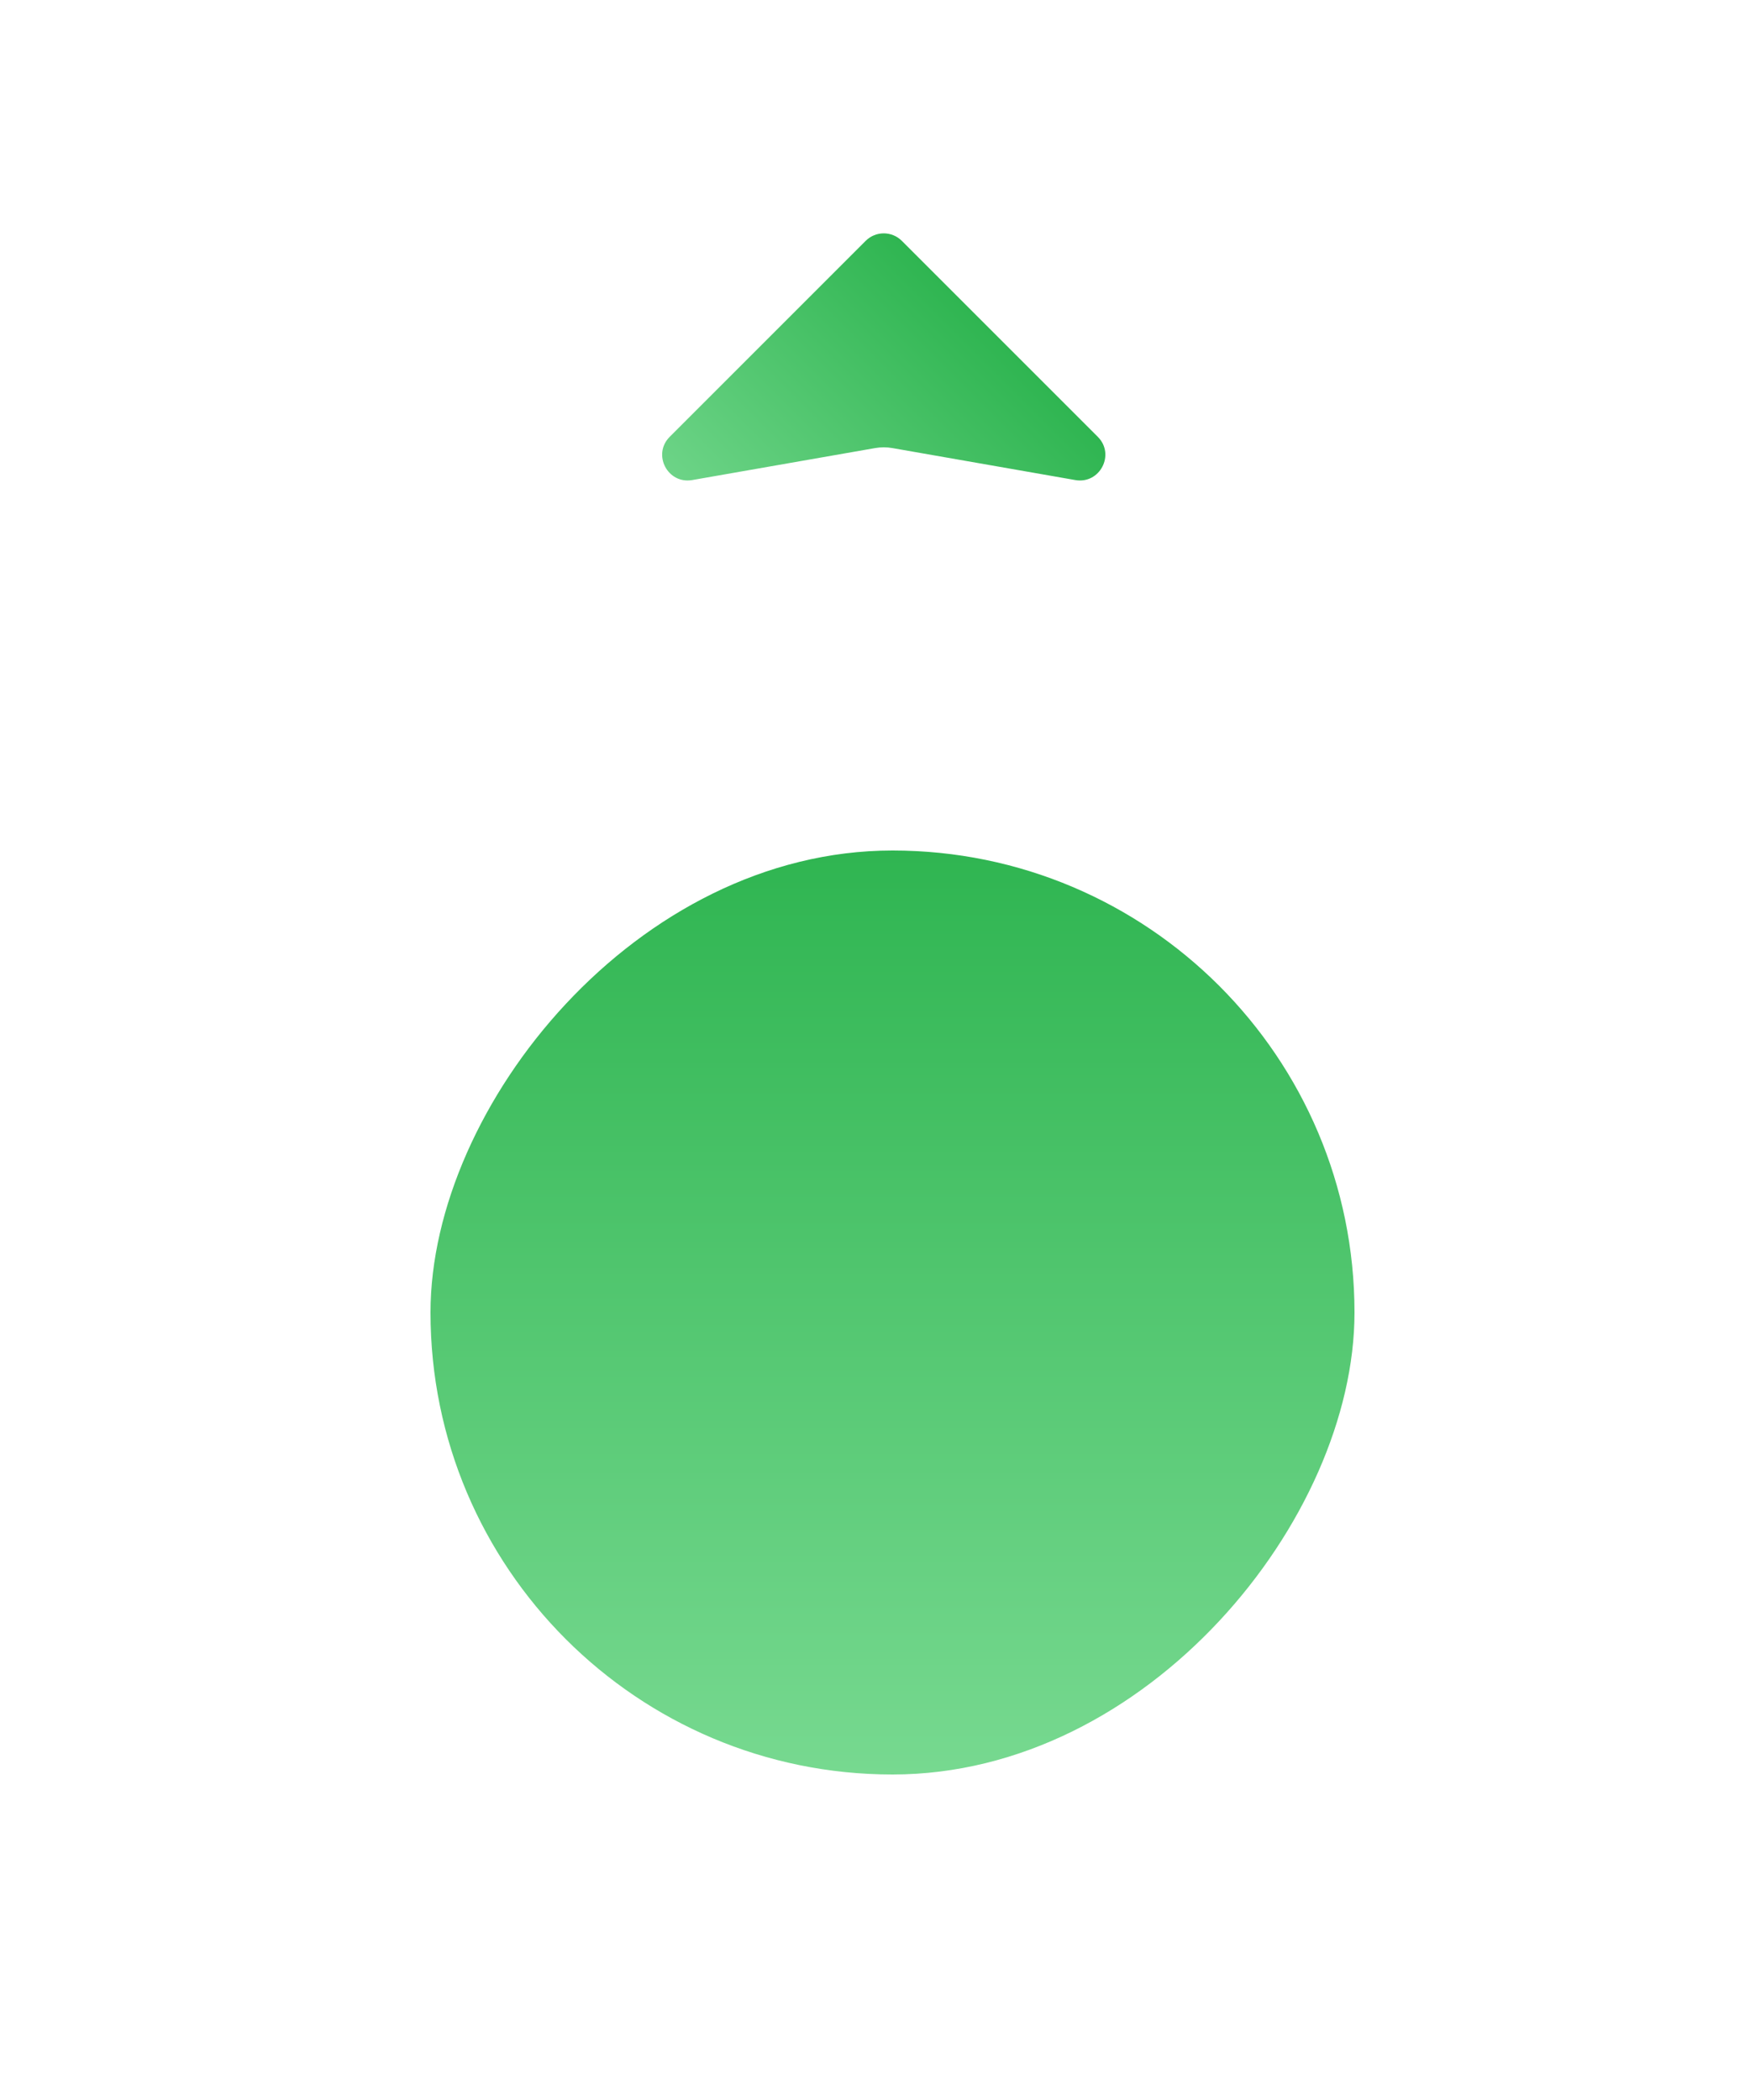 <svg width="50" height="60" viewBox="0 0 50 60" fill="none" xmlns="http://www.w3.org/2000/svg">
<g filter="url(#filter0_d_1_183)">
<path d="M42 37.5C42 28.387 34.613 21 25.5 21C16.387 21 9 28.387 9 37.5C9 46.613 16.387 54 25.5 54C34.613 54 42 46.613 42 37.5Z" fill="white"/>
</g>
<rect width="26.4" height="26.4" rx="13.2" transform="matrix(-1 0 0 1 38.7 24.3)" fill="url(#paint0_linear_1_183)"/>
<g filter="url(#filter1_d_1_183)">
<path d="M30.722 13.351C31.425 13.474 31.87 12.62 31.365 12.115L25.767 6.517C25.481 6.231 25.019 6.231 24.733 6.517L19.135 12.115C18.63 12.62 19.075 13.474 19.778 13.351L24.998 12.438C25.165 12.408 25.335 12.408 25.502 12.438L30.722 13.351Z" fill="url(#paint1_linear_1_183)"/>
</g>
<defs>
<filter id="filter0_d_1_183" x="3.72" y="15.72" width="43.56" height="43.56" filterUnits="userSpaceOnUse" color-interpolation-filters="sRGB">
<feFlood flood-opacity="0" result="BackgroundImageFix"/>
<feColorMatrix in="SourceAlpha" type="matrix" values="0 0 0 0 0 0 0 0 0 0 0 0 0 0 0 0 0 0 127 0" result="hardAlpha"/>
<feOffset/>
<feGaussianBlur stdDeviation="2.64"/>
<feComposite in2="hardAlpha" operator="out"/>
<feColorMatrix type="matrix" values="0 0 0 0 0 0 0 0 0 0 0 0 0 0 0 0 0 0 0.4 0"/>
<feBlend mode="normal" in2="BackgroundImageFix" result="effect1_dropShadow_1_183"/>
<feBlend mode="normal" in="SourceGraphic" in2="effect1_dropShadow_1_183" result="shape"/>
</filter>
<filter id="filter1_d_1_183" x="17.457" y="5.207" width="15.586" height="9.983" filterUnits="userSpaceOnUse" color-interpolation-filters="sRGB">
<feFlood flood-opacity="0" result="BackgroundImageFix"/>
<feColorMatrix in="SourceAlpha" type="matrix" values="0 0 0 0 0 0 0 0 0 0 0 0 0 0 0 0 0 0 127 0" result="hardAlpha"/>
<feOffset dy="0.365"/>
<feGaussianBlur stdDeviation="0.731"/>
<feComposite in2="hardAlpha" operator="out"/>
<feColorMatrix type="matrix" values="0 0 0 0 0.851 0 0 0 0 0.851 0 0 0 0 0.851 0 0 0 0.25 0"/>
<feBlend mode="normal" in2="BackgroundImageFix" result="effect1_dropShadow_1_183"/>
<feBlend mode="normal" in="SourceGraphic" in2="effect1_dropShadow_1_183" result="shape"/>
</filter>
<linearGradient id="paint0_linear_1_183" x1="13.2" y1="0" x2="13.2" y2="26.4" gradientUnits="userSpaceOnUse">
<stop stop-color="#2FB551"/>
<stop offset="1" stop-color="#77D990"/>
</linearGradient>
<linearGradient id="paint1_linear_1_183" x1="29.125" y1="9.875" x2="21.375" y2="17.625" gradientUnits="userSpaceOnUse">
<stop stop-color="#2FB551"/>
<stop offset="1" stop-color="#77D990"/>
</linearGradient>
</defs>
</svg>
